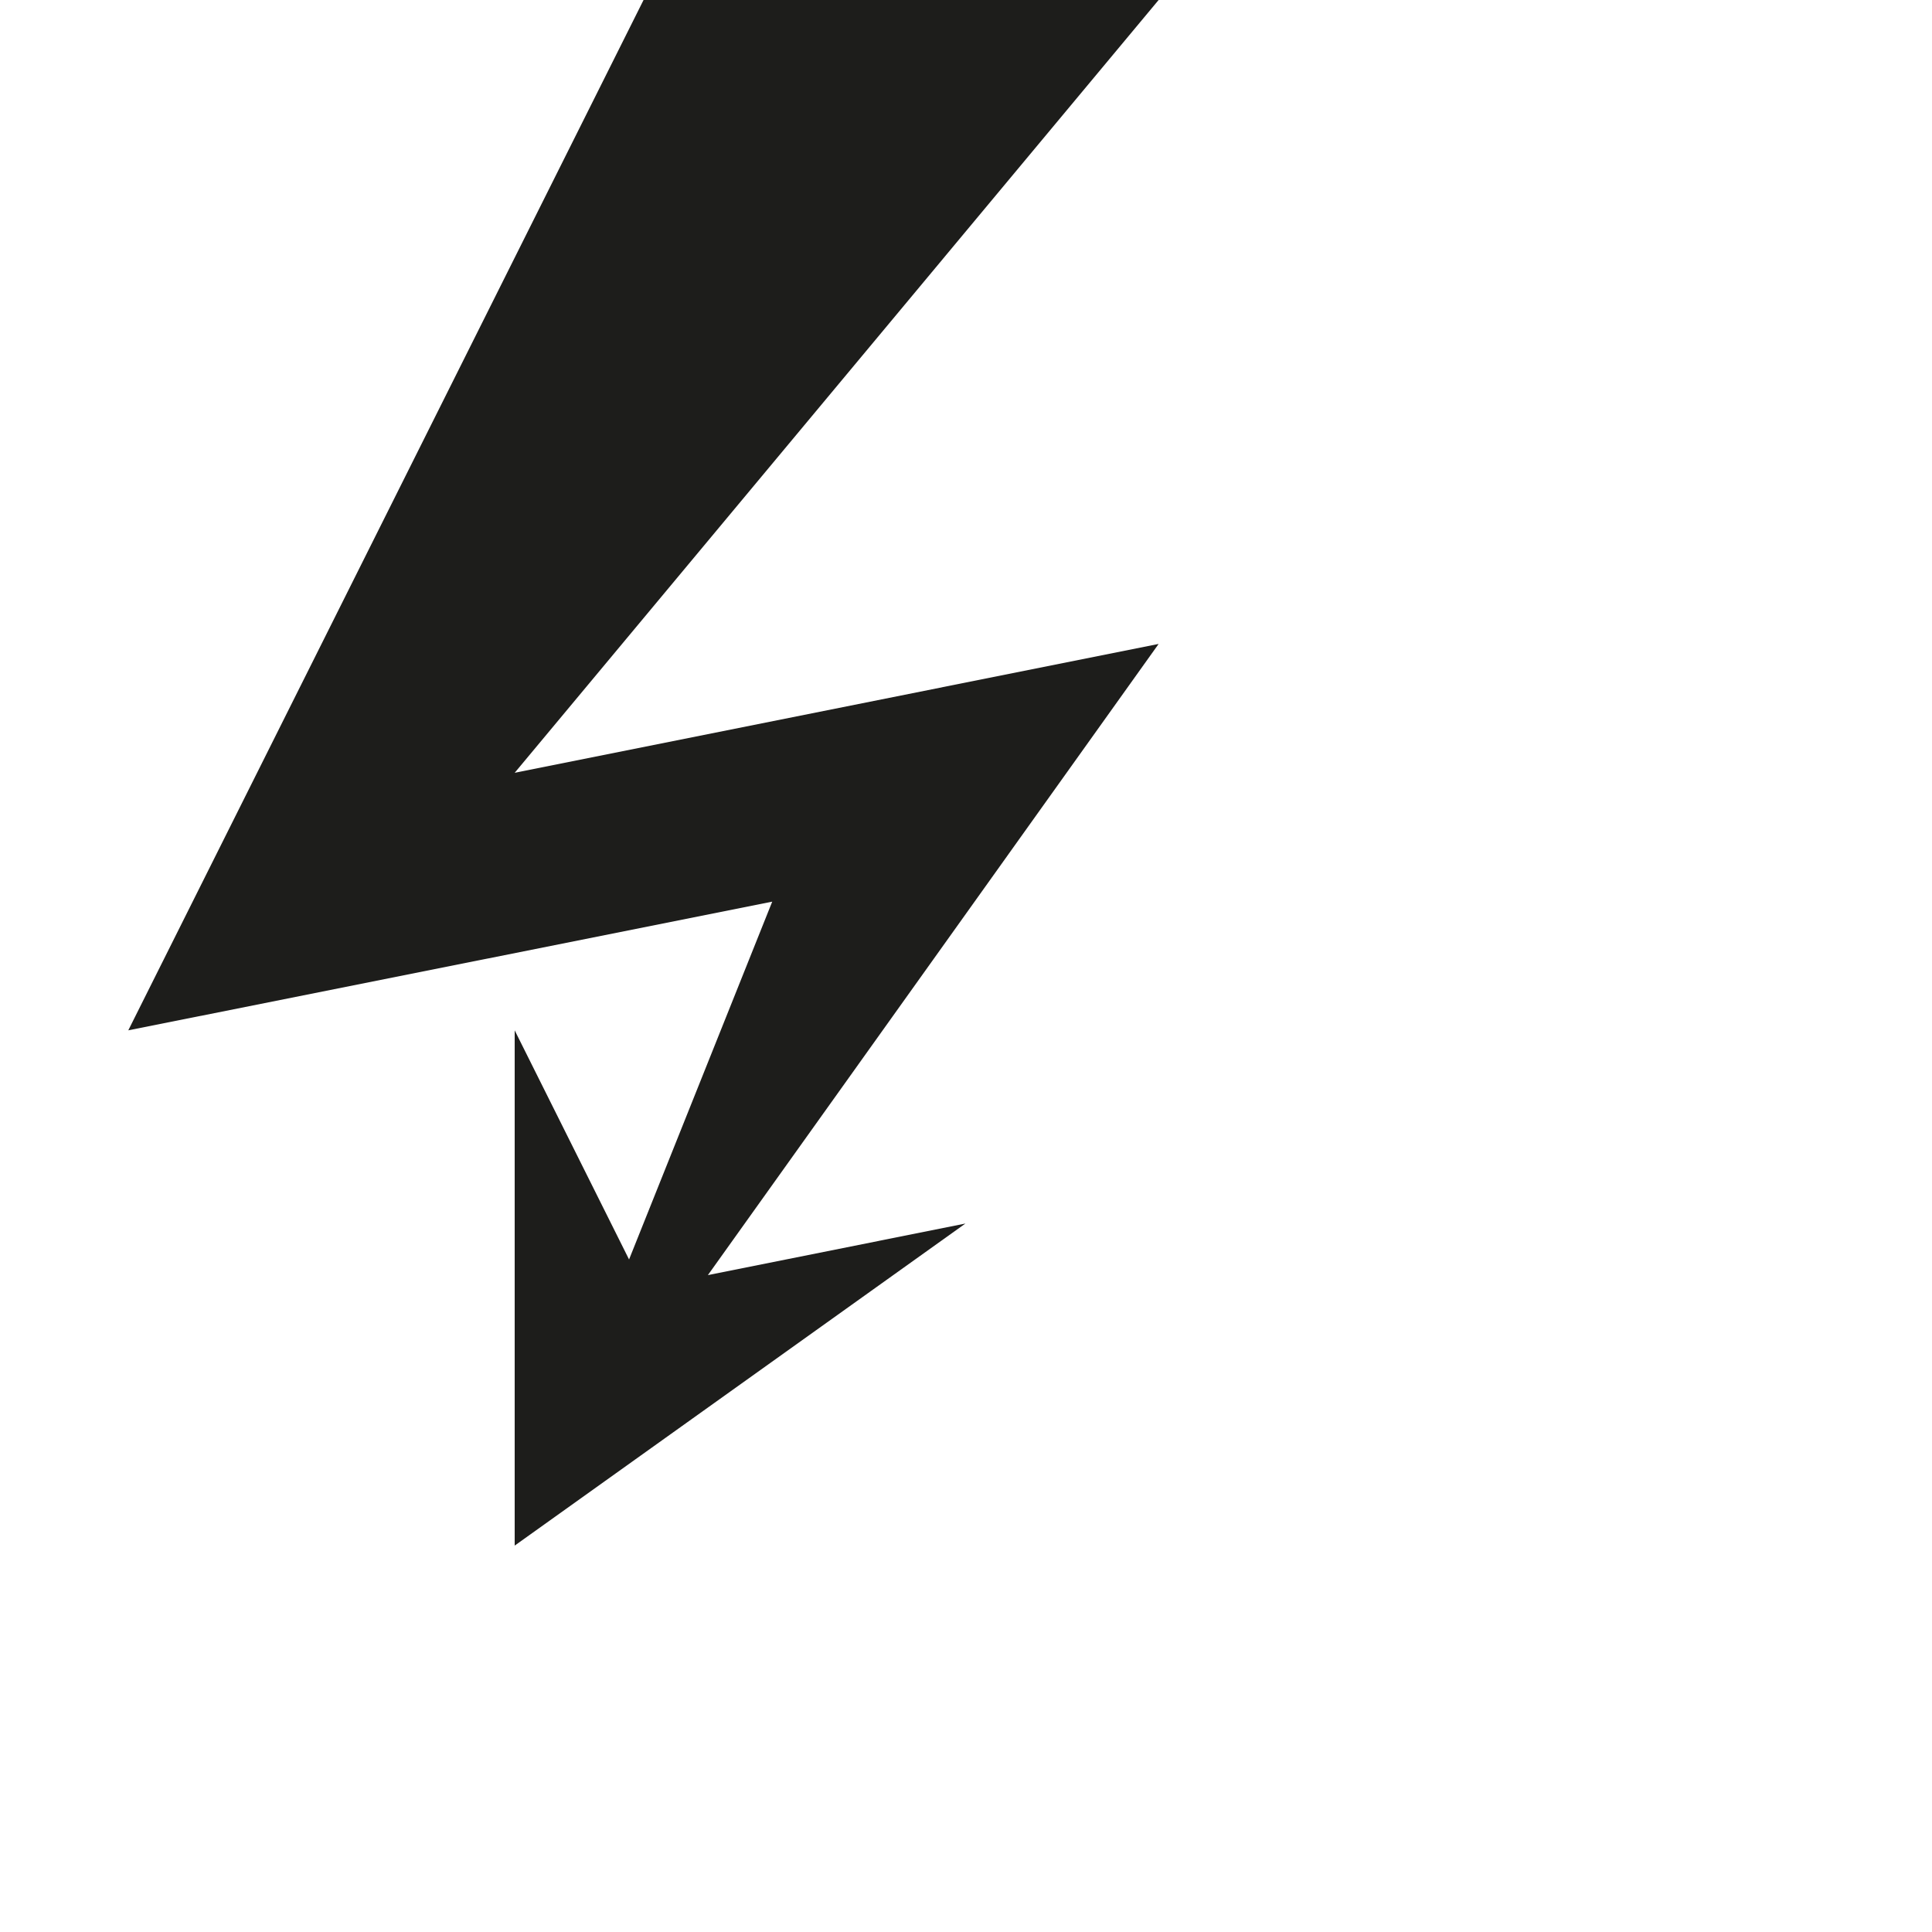 <?xml version="1.0" encoding="utf-8"?>
<!-- Generator: Adobe Illustrator 19.2.1, SVG Export Plug-In . SVG Version: 6.00 Build 0)  -->
<svg version="1.1" id="Calque_1" xmlns="http://www.w3.org/2000/svg" xmlns:xlink="http://www.w3.org/1999/xlink" x="0px" y="0px"
	 viewBox="0 0 1000 1000" style="enable-background:new 0 0 1000 1000;" xml:space="preserve">
<style type="text/css">
	.st0{fill:#1D1D1B;}
</style>
<polygon class="st0" points="266.4,400 599.7,0 333.1,0 66.4,533.3 399.7,466.7 325.6,651.9 266.4,533.3 266.4,800 499.7,633.3 
	366.4,660 599.7,333.3 "/>
</svg>

